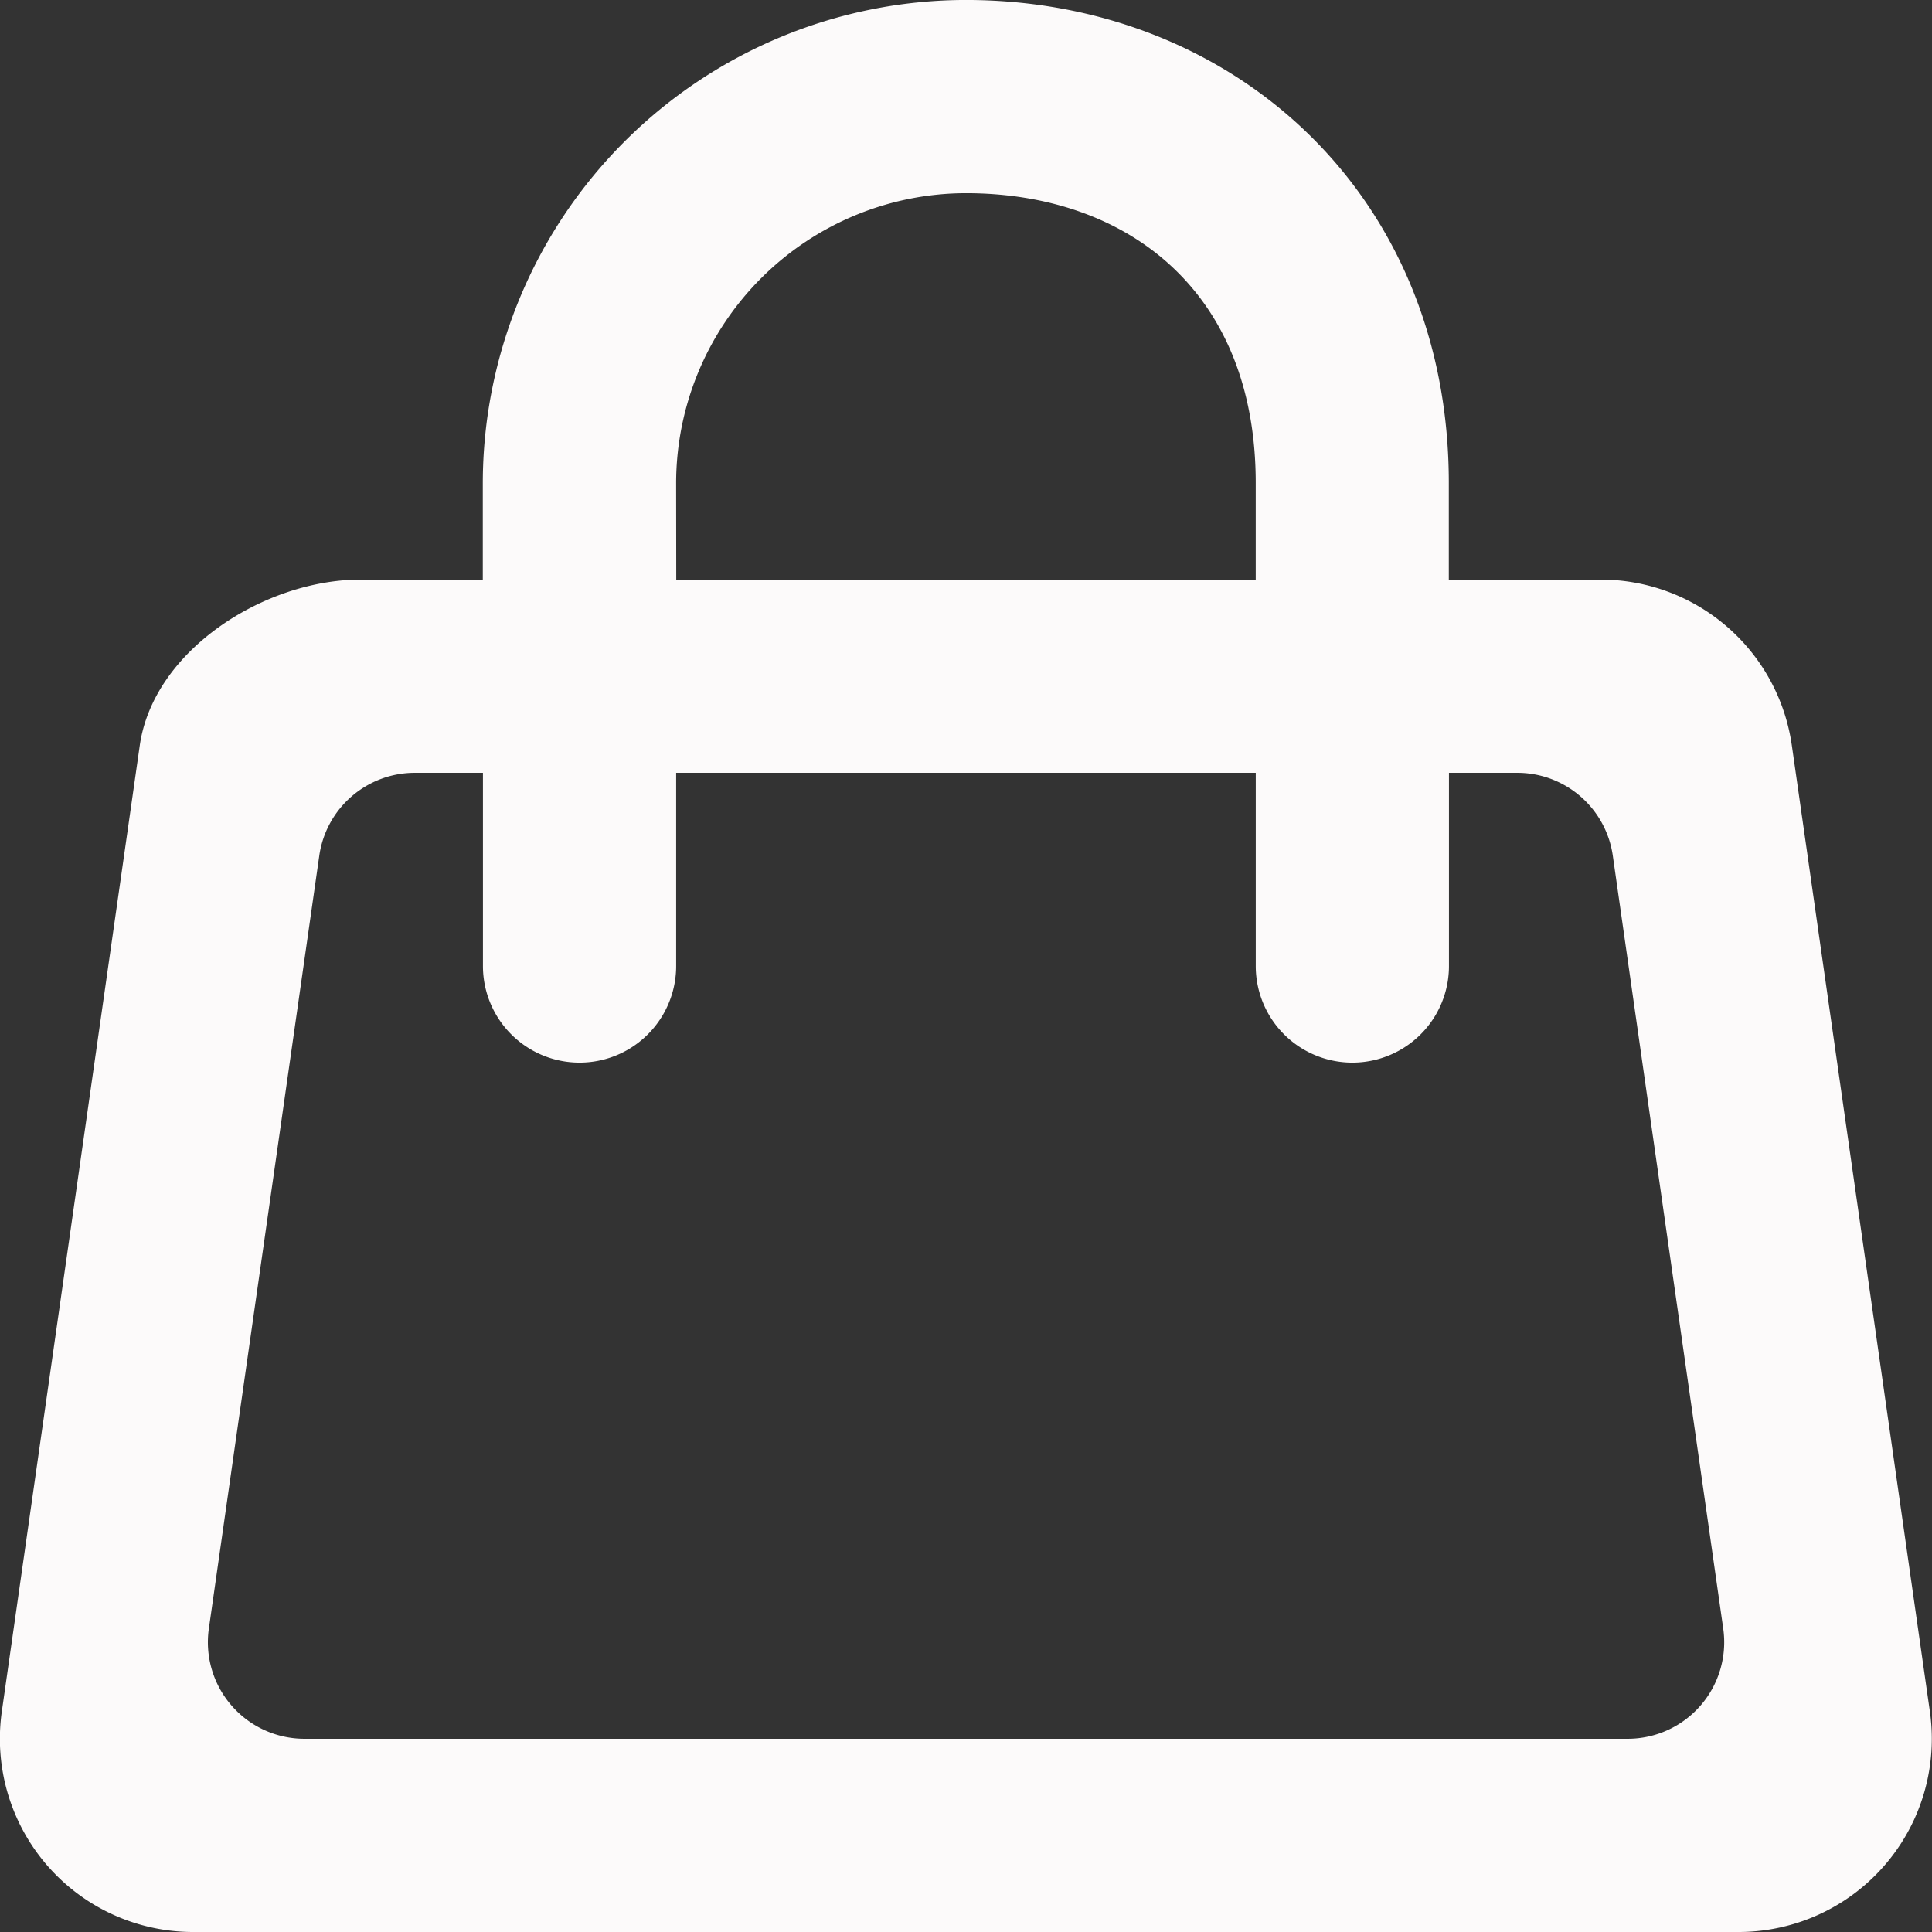 <svg id="icons" xmlns="http://www.w3.org/2000/svg" width="64.567" height="64.567" viewBox="0 0 64.567 64.567">
  <rect x="0" y="0" width="64.567" height="64.567" fill="#333333" stroke="none"/>
  <path id="shopping_cart-_1135_" data-name="shopping_cart-[#1135]" d="M218.386,3017.11H174.18a3.227,3.227,0,0,1-3.2-3.684l3.69-25.827a3.227,3.227,0,0,1,3.2-2.772h2.27v6.457a3.228,3.228,0,1,0,6.457,0v-6.457h19.37v6.457a3.228,3.228,0,1,0,6.457,0v-6.457H214.7a3.227,3.227,0,0,1,3.2,2.772l3.69,25.827a3.227,3.227,0,0,1-3.2,3.684Zm-31.79-41.969a9.7,9.7,0,0,1,9.685-9.685c5.343,0,9.685,3.229,9.685,9.685v3.229H186.6Zm41.9,41.056-4.613-32.283a6.454,6.454,0,0,0-6.392-5.544h-5.072v-3.229c0-9.685-7.241-16.142-16.142-16.142a16.162,16.162,0,0,0-16.142,16.142v3.229h-4.084c-3.212,0-6.925,2.363-7.38,5.544l-4.61,32.283a6.457,6.457,0,0,0,6.392,7.37h51.651a6.457,6.457,0,0,0,6.392-7.37Z" transform="translate(-164 -2959)" fill="#fcfafa" fill-rule="evenodd"/>
</svg>
